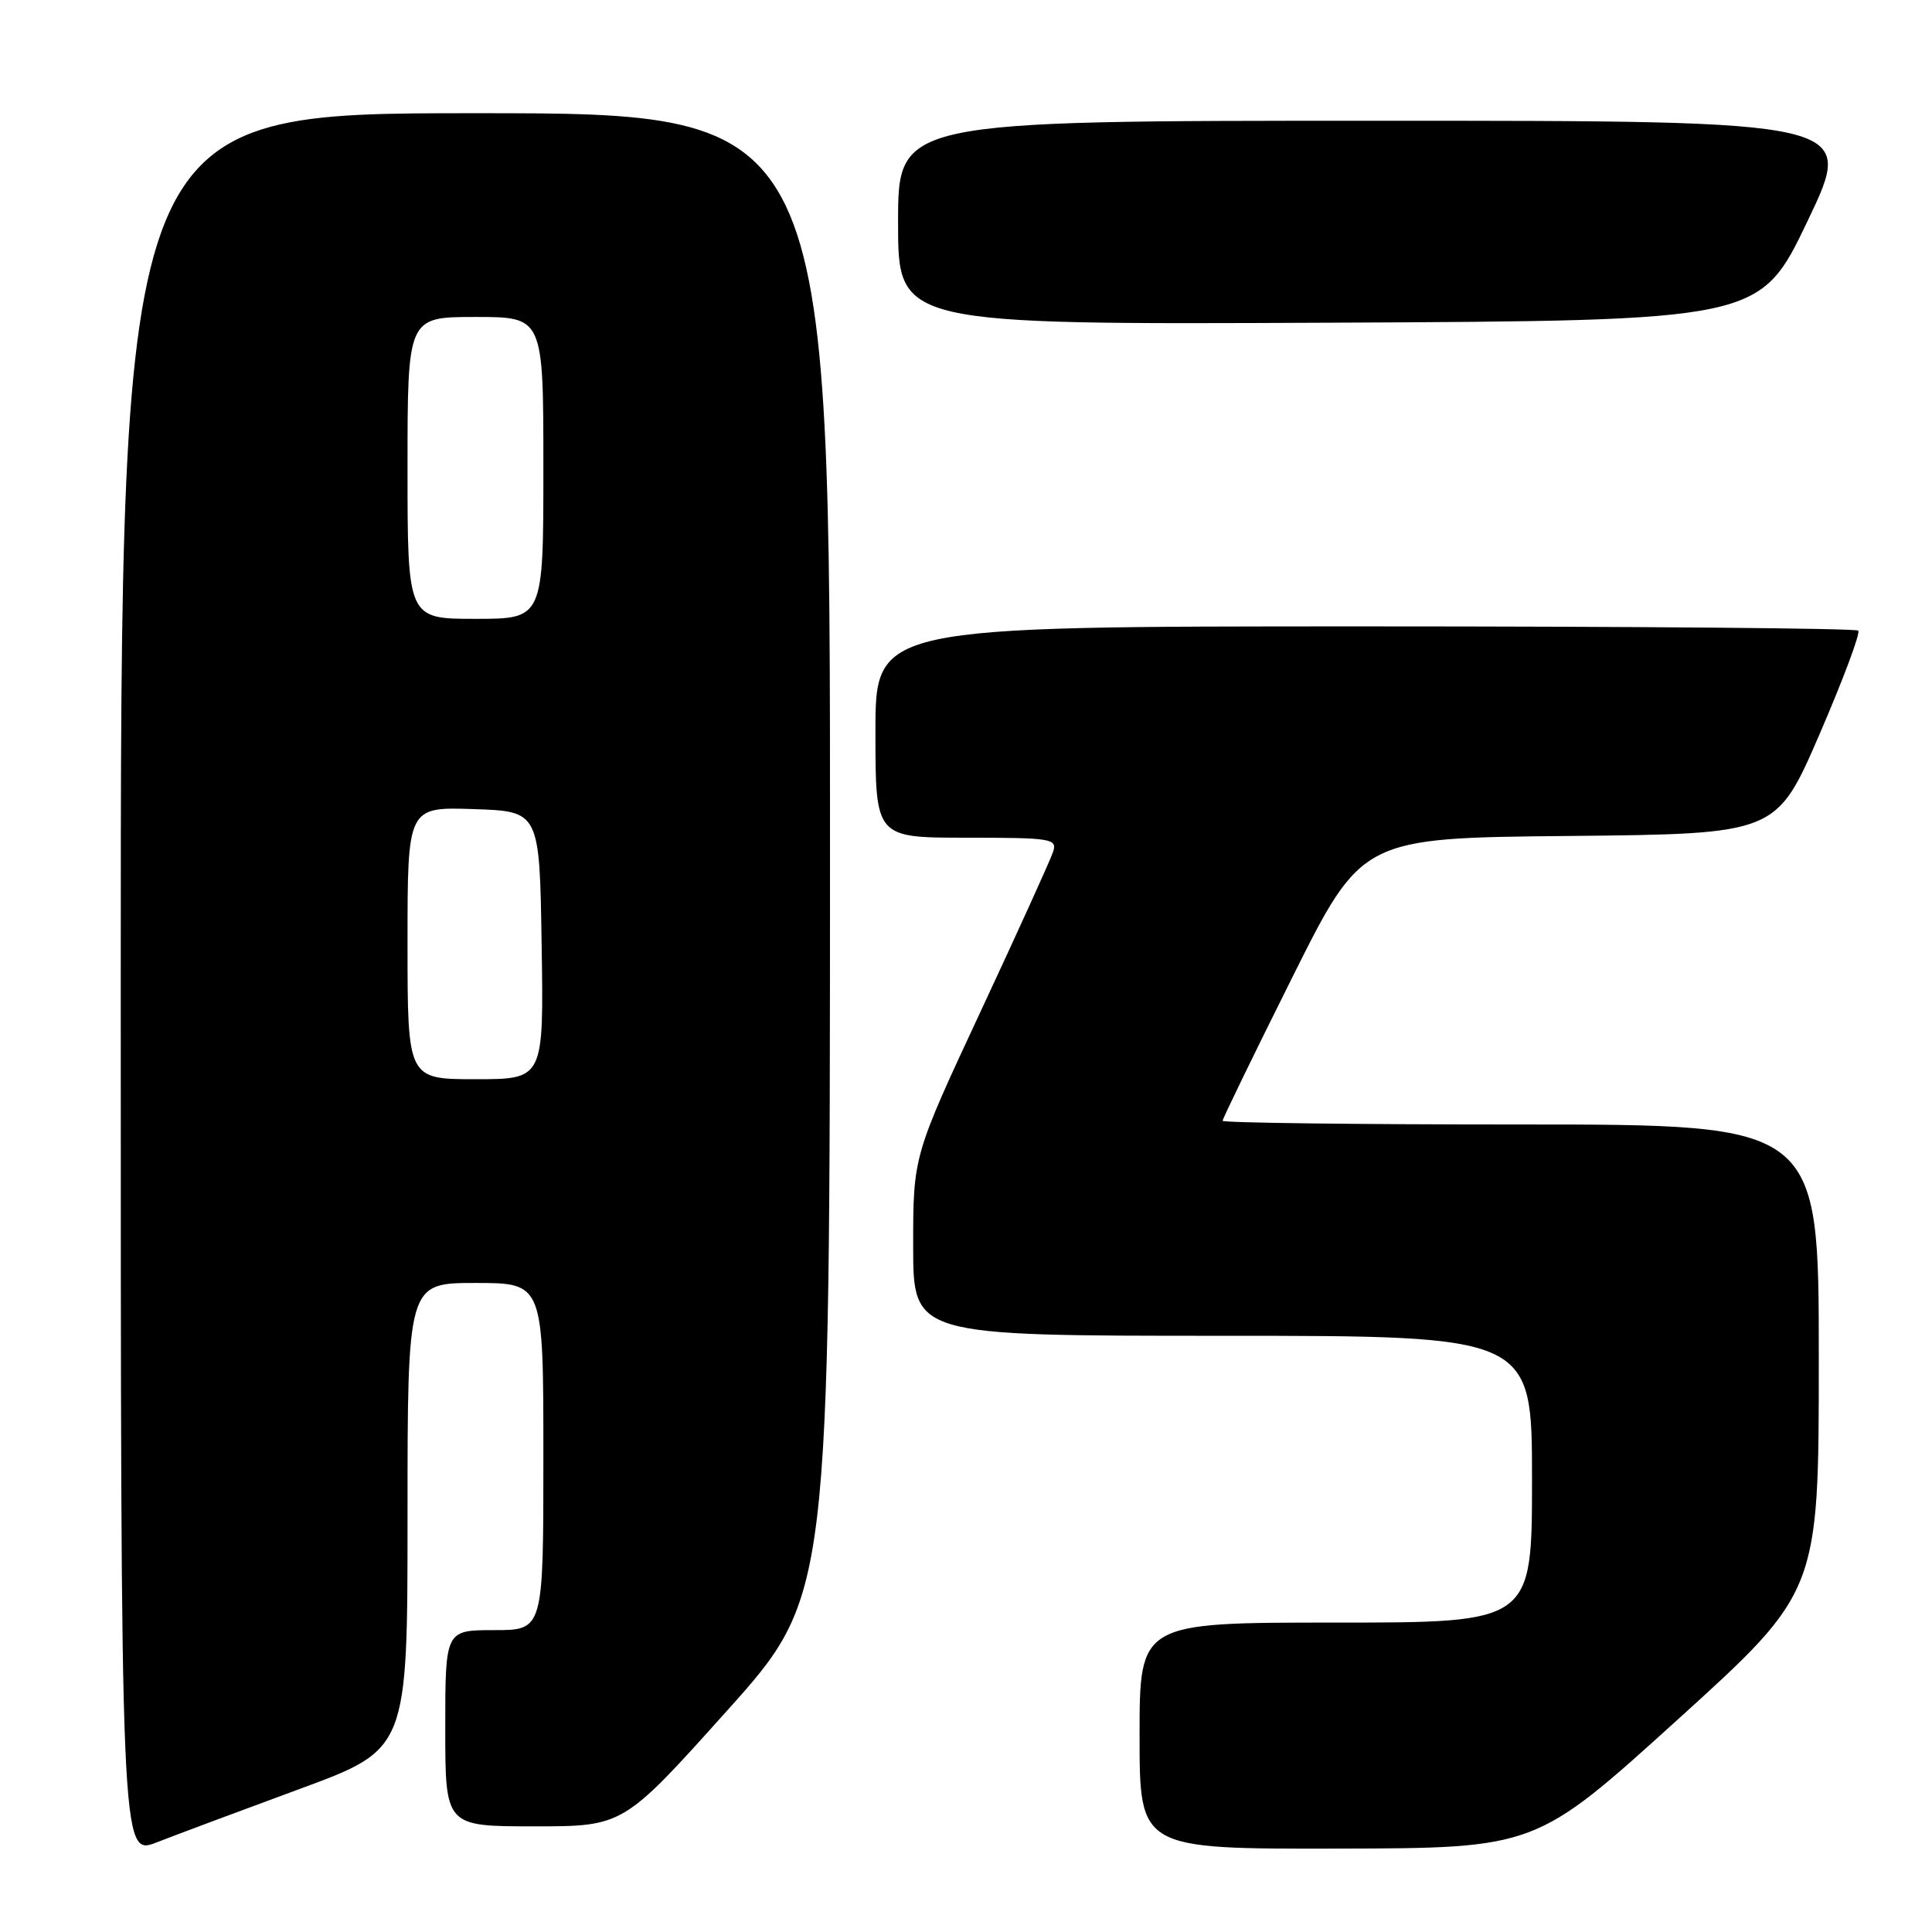 <?xml version="1.0" encoding="UTF-8" standalone="no"?>
<!DOCTYPE svg PUBLIC "-//W3C//DTD SVG 1.1//EN" "http://www.w3.org/Graphics/SVG/1.1/DTD/svg11.dtd" >
<svg xmlns="http://www.w3.org/2000/svg" xmlns:xlink="http://www.w3.org/1999/xlink" version="1.1" viewBox="0 0 256 256">
 <g >
 <path fill="currentColor"
d=" M 39.75 237.03 C 54.00 231.78 54.00 231.78 54.00 200.89 C 54.00 170.00 54.00 170.00 63.00 170.00 C 72.00 170.00 72.00 170.00 72.00 193.00 C 72.00 216.00 72.00 216.00 65.50 216.00 C 59.00 216.00 59.00 216.00 59.00 229.00 C 59.00 242.00 59.00 242.00 70.79 242.00 C 82.59 242.00 82.59 242.00 96.27 226.75 C 109.96 211.50 109.96 211.50 109.98 113.25 C 110.00 15.00 110.00 15.00 63.00 15.00 C 16.00 15.00 16.00 15.00 16.00 130.49 C 16.00 245.97 16.00 245.97 20.75 244.13 C 23.36 243.11 31.91 239.92 39.75 237.03 Z  M 222.25 227.90 C 241.00 210.91 241.00 210.91 241.00 179.95 C 241.00 149.00 241.00 149.00 201.50 149.00 C 179.78 149.00 162.00 148.78 162.00 148.51 C 162.00 148.24 166.15 139.69 171.23 129.52 C 180.46 111.03 180.46 111.03 207.92 110.77 C 235.38 110.50 235.38 110.50 241.09 97.31 C 244.22 90.06 246.54 83.87 246.23 83.56 C 245.92 83.25 216.49 83.00 180.83 83.00 C 116.00 83.00 116.00 83.00 116.00 97.00 C 116.00 111.00 116.00 111.00 128.07 111.00 C 139.29 111.00 140.09 111.13 139.56 112.82 C 139.24 113.83 134.93 123.32 129.99 133.91 C 121.00 153.18 121.00 153.18 121.00 165.09 C 121.00 177.00 121.00 177.00 162.00 177.00 C 203.00 177.00 203.00 177.00 203.00 196.00 C 203.00 215.00 203.00 215.00 177.00 215.00 C 151.00 215.00 151.00 215.00 151.00 230.00 C 151.00 245.00 151.00 245.00 177.25 244.95 C 203.50 244.89 203.50 244.89 222.25 227.90 Z  M 239.53 29.25 C 245.86 16.00 245.86 16.00 182.43 16.00 C 119.00 16.00 119.00 16.00 119.00 29.51 C 119.00 43.02 119.00 43.02 176.10 42.76 C 233.20 42.50 233.20 42.50 239.53 29.25 Z  M 54.00 124.96 C 54.00 106.92 54.00 106.92 62.75 107.21 C 71.50 107.50 71.50 107.50 71.77 125.25 C 72.05 143.00 72.05 143.00 63.02 143.00 C 54.00 143.00 54.00 143.00 54.00 124.96 Z  M 54.00 62.00 C 54.00 42.00 54.00 42.00 63.00 42.00 C 72.00 42.00 72.00 42.00 72.00 62.00 C 72.00 82.00 72.00 82.00 63.00 82.00 C 54.00 82.00 54.00 82.00 54.00 62.00 Z "/>
</g>
</svg>